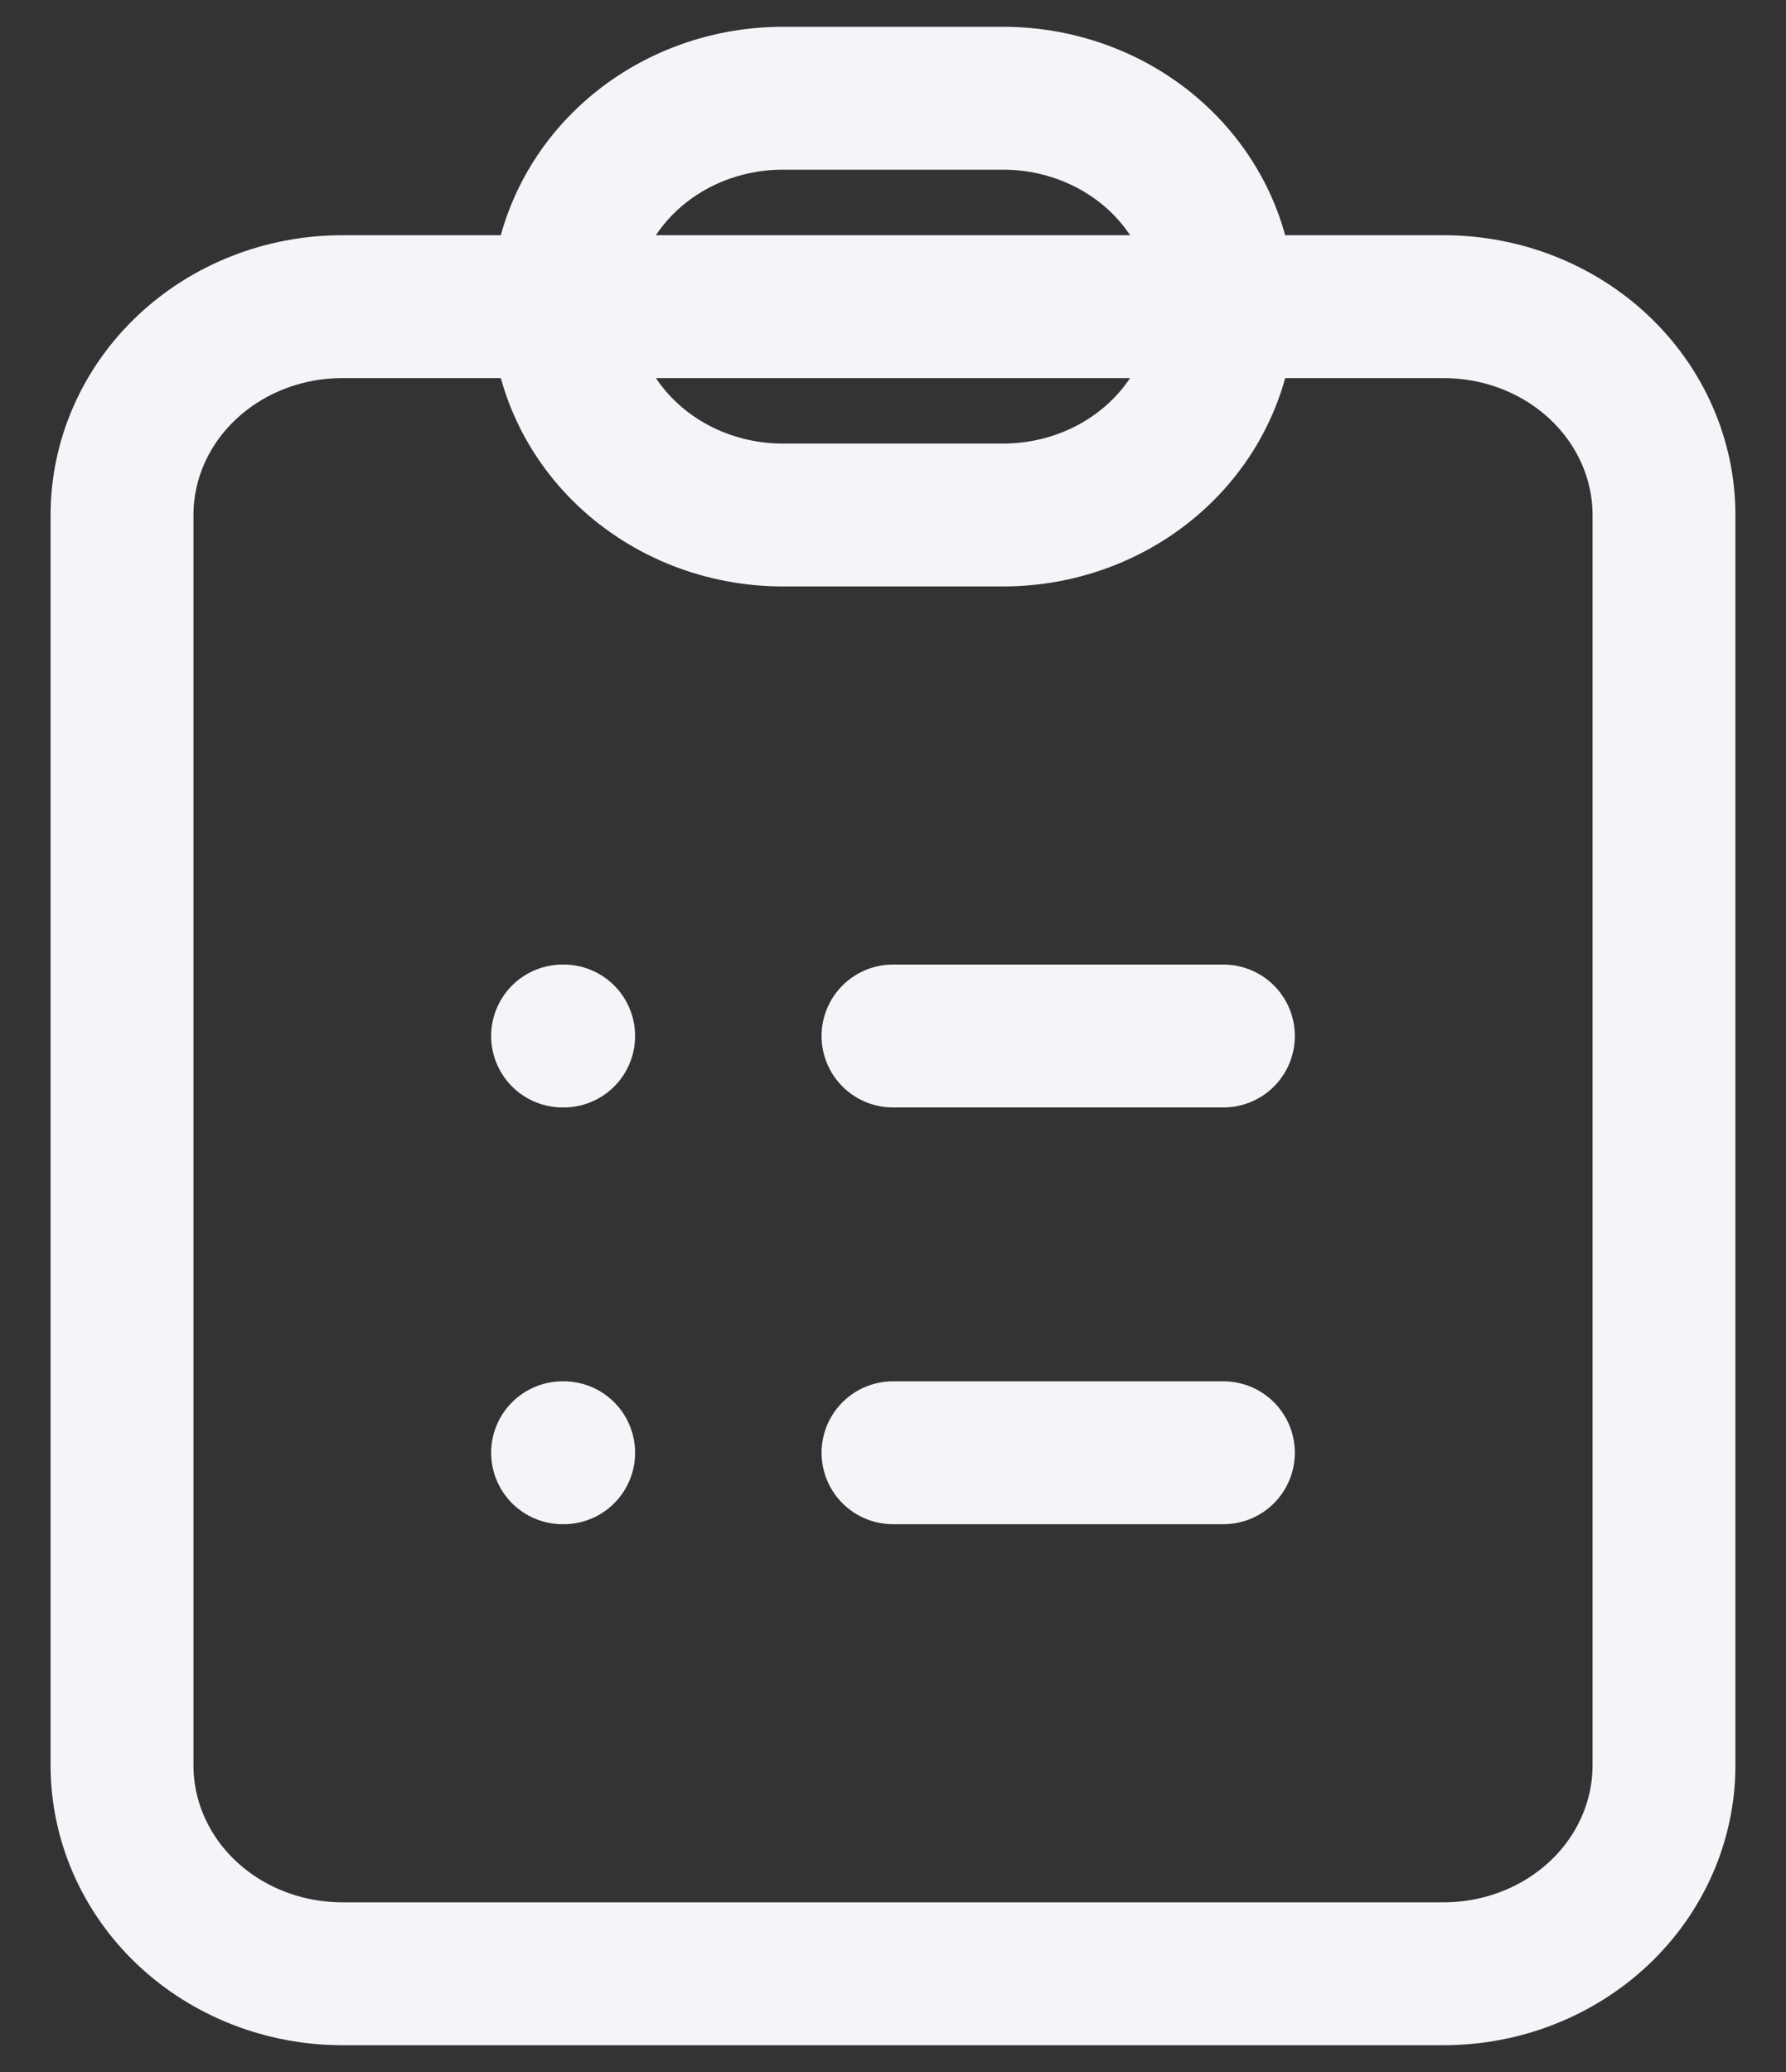 <svg width="25" height="29" viewBox="0 0 25 29" fill="none" xmlns="http://www.w3.org/2000/svg">
<rect x="0" y="0" width="25" height="29" fill="#333333" stroke="none"/>
<path d="M7.875 20.333H7.89M7.875 4.292H4.792C3.974 4.292 3.19 4.599 2.611 5.146C2.033 5.693 1.708 6.435 1.708 7.208V24.708C1.708 25.482 2.033 26.224 2.611 26.771C3.19 27.318 3.974 27.625 4.792 27.625H20.208C21.026 27.625 21.81 27.318 22.389 26.771C22.967 26.224 23.292 25.482 23.292 24.708V7.208C23.292 6.435 22.967 5.693 22.389 5.146C21.81 4.599 21.026 4.292 20.208 4.292H17.125H7.875ZM7.875 4.292C7.875 5.065 8.2 5.807 8.778 6.354C9.356 6.901 10.14 7.208 10.958 7.208H14.042C14.859 7.208 15.644 6.901 16.222 6.354C16.8 5.807 17.125 5.065 17.125 4.292H7.875ZM7.875 4.292C7.875 3.518 8.2 2.776 8.778 2.229C9.356 1.682 10.14 1.375 10.958 1.375H14.042C14.859 1.375 15.644 1.682 16.222 2.229C16.8 2.776 17.125 3.518 17.125 4.292H7.875ZM12.5 14.5H17.125H12.5ZM12.5 20.333H17.125H12.5ZM7.875 14.5H7.89H7.875Z" stroke="#F4F4F9" stroke-width="2" stroke-linecap="round" stroke-linejoin="round"/>
</svg>
